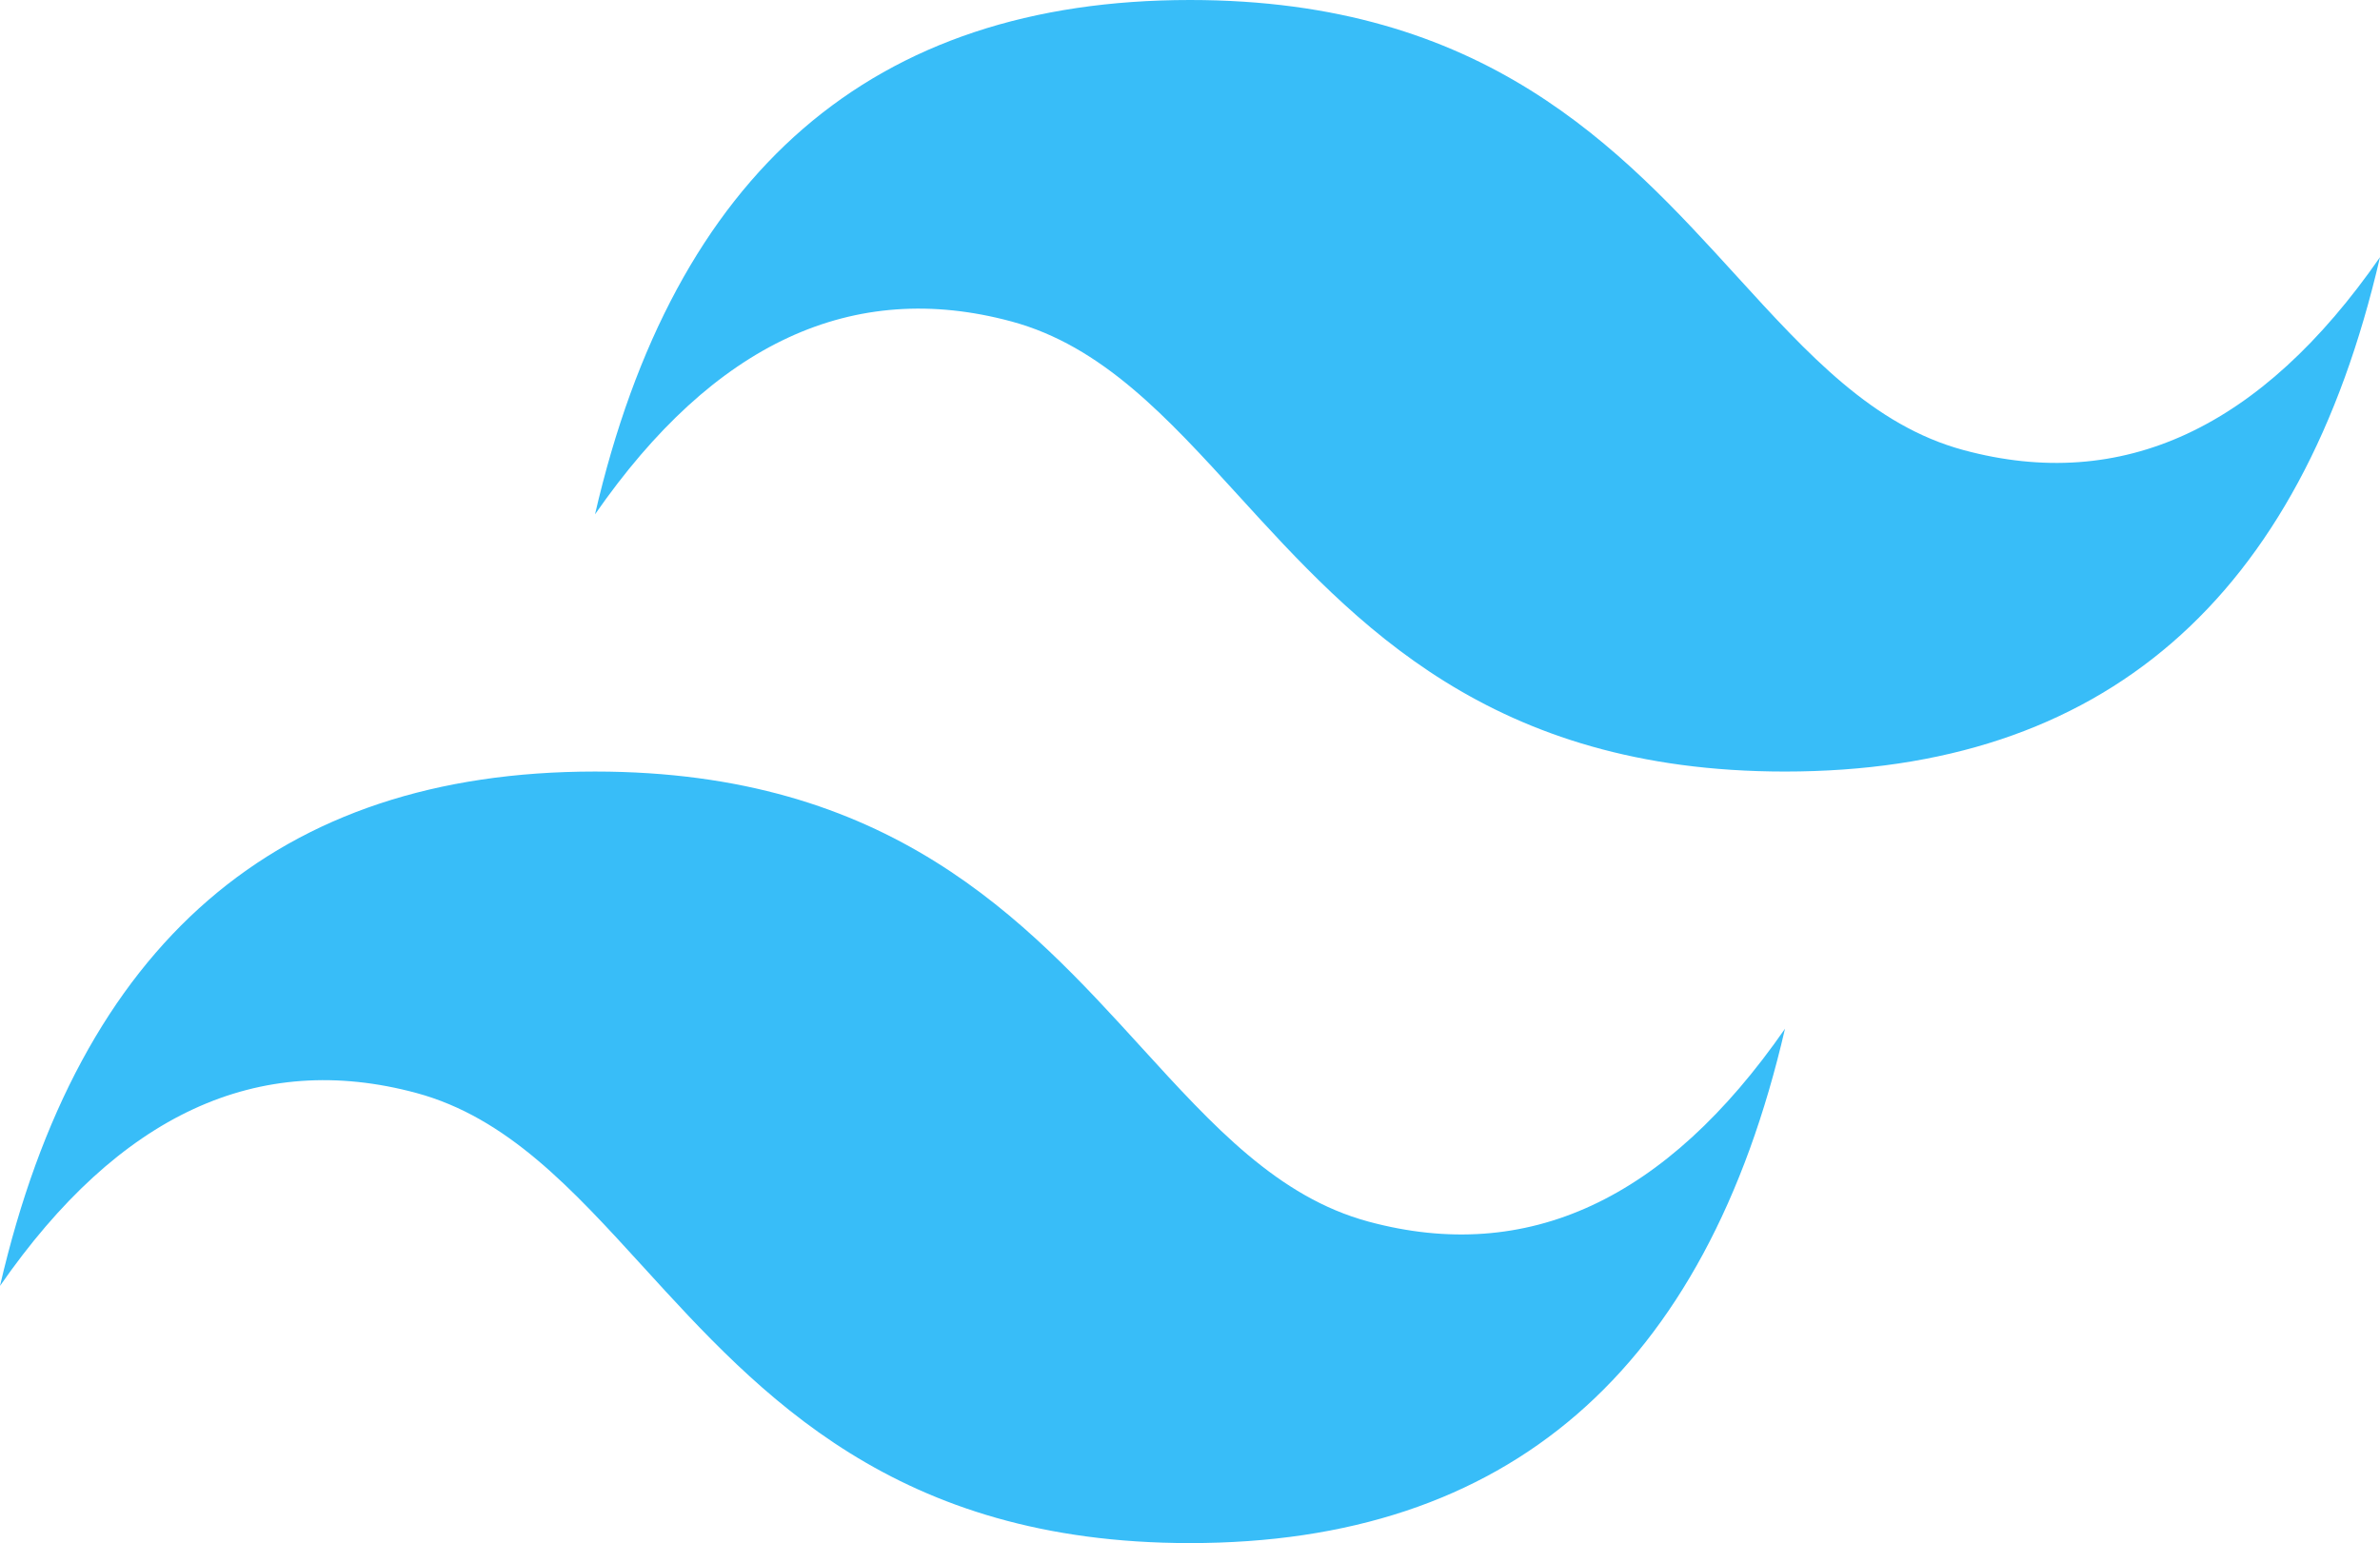 <svg width="384" height="249" viewBox="0 0 384 249" fill="none" xmlns="http://www.w3.org/2000/svg">
<path fill-rule="evenodd" clip-rule="evenodd" d="M192 0C140.8 0 108.8 27.667 96 83C115.2 55.333 137.6 44.958 163.2 51.875C177.806 55.818 188.245 67.276 199.801 79.949C218.624 100.599 240.412 124.5 288 124.5C339.2 124.5 371.2 96.833 384 41.5C364.8 69.167 342.4 79.542 316.8 72.625C302.194 68.683 291.755 57.224 280.199 44.551C261.376 23.901 239.588 0 192 0ZM96 124.5C44.8 124.5 12.8 152.167 0 207.5C19.2 179.833 41.6 169.458 67.2 176.375C81.806 180.325 92.245 191.776 103.801 204.449C122.624 225.099 144.412 249 192 249C243.2 249 275.2 221.333 288 166C268.8 193.667 246.4 204.042 220.8 197.125C206.194 193.182 195.755 181.724 184.199 169.051C165.376 148.401 143.588 124.5 96 124.5Z" fill="#38BDF8"/>
</svg>
